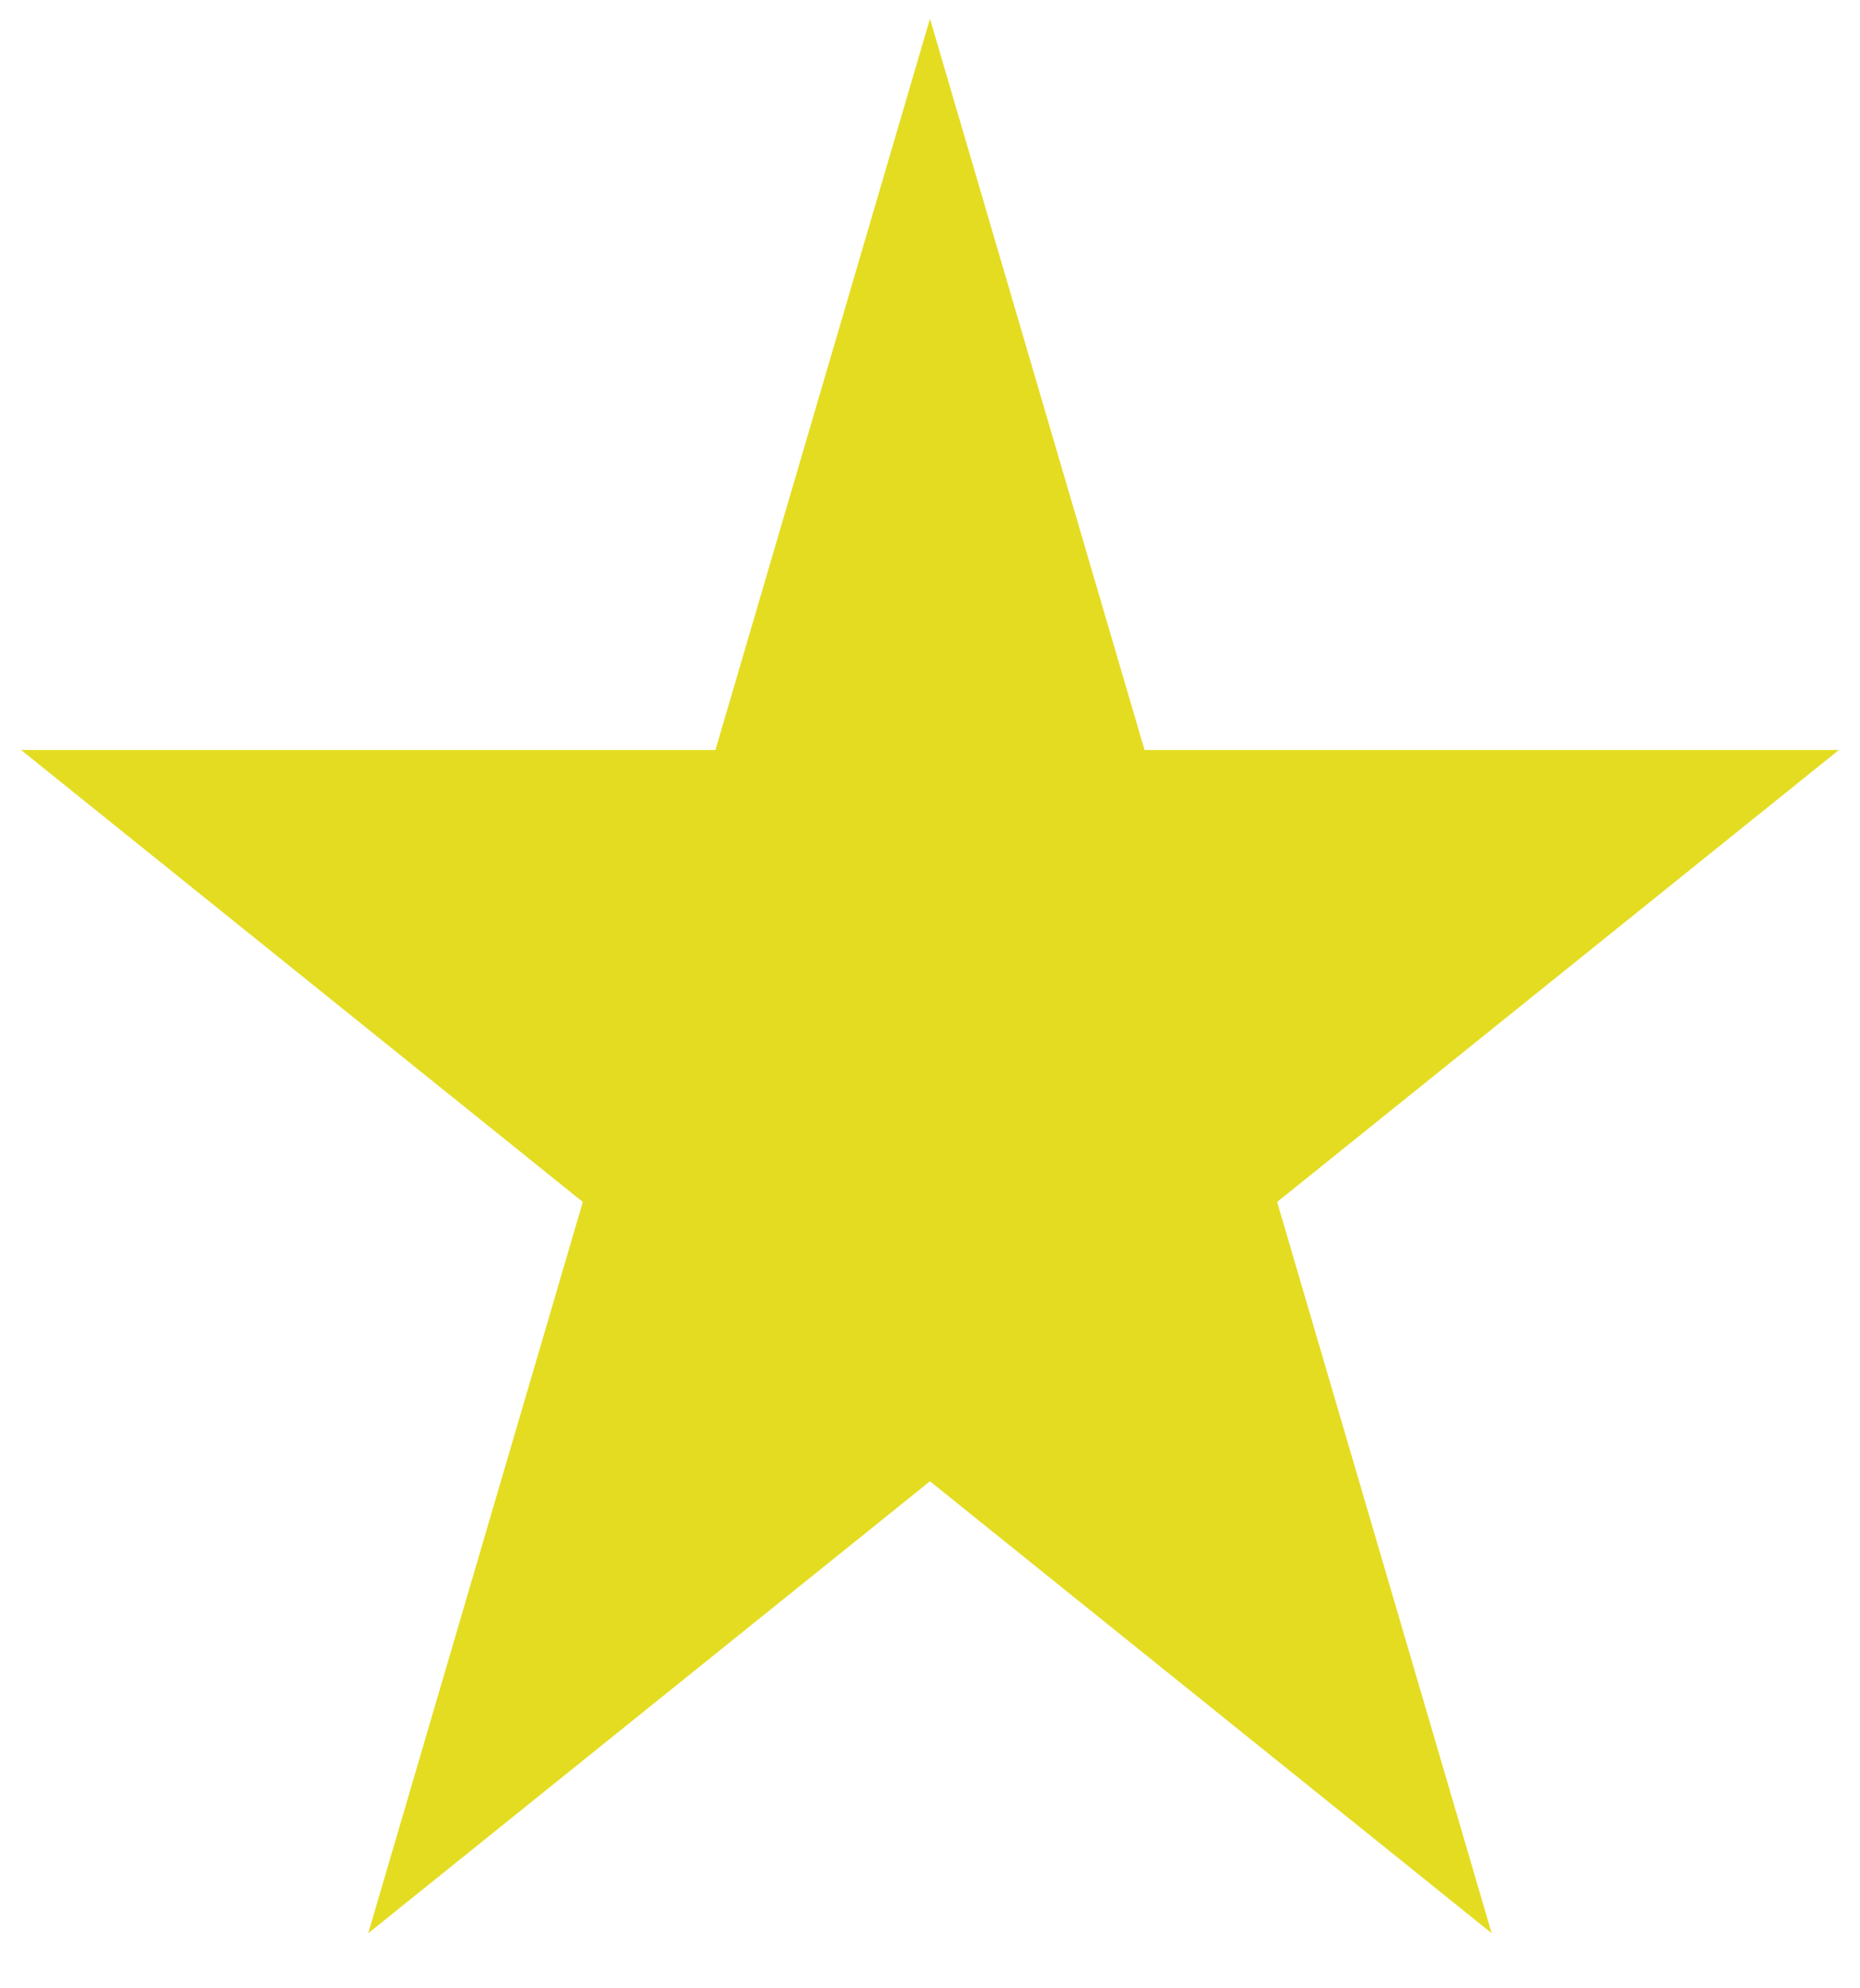 <svg width="58" height="62" viewBox="0 0 58 62" fill="none" xmlns="http://www.w3.org/2000/svg" xmlns:xlink="http://www.w3.org/1999/xlink">
<path d="M28.999,0.585L35.69,23.387L57.341,23.387L39.825,37.48L46.515,60.283L28.999,46.19L11.483,60.283L18.174,37.48L0.658,23.387L22.309,23.387L28.999,0.585Z" fill="#E4DC21"/>
</svg>

